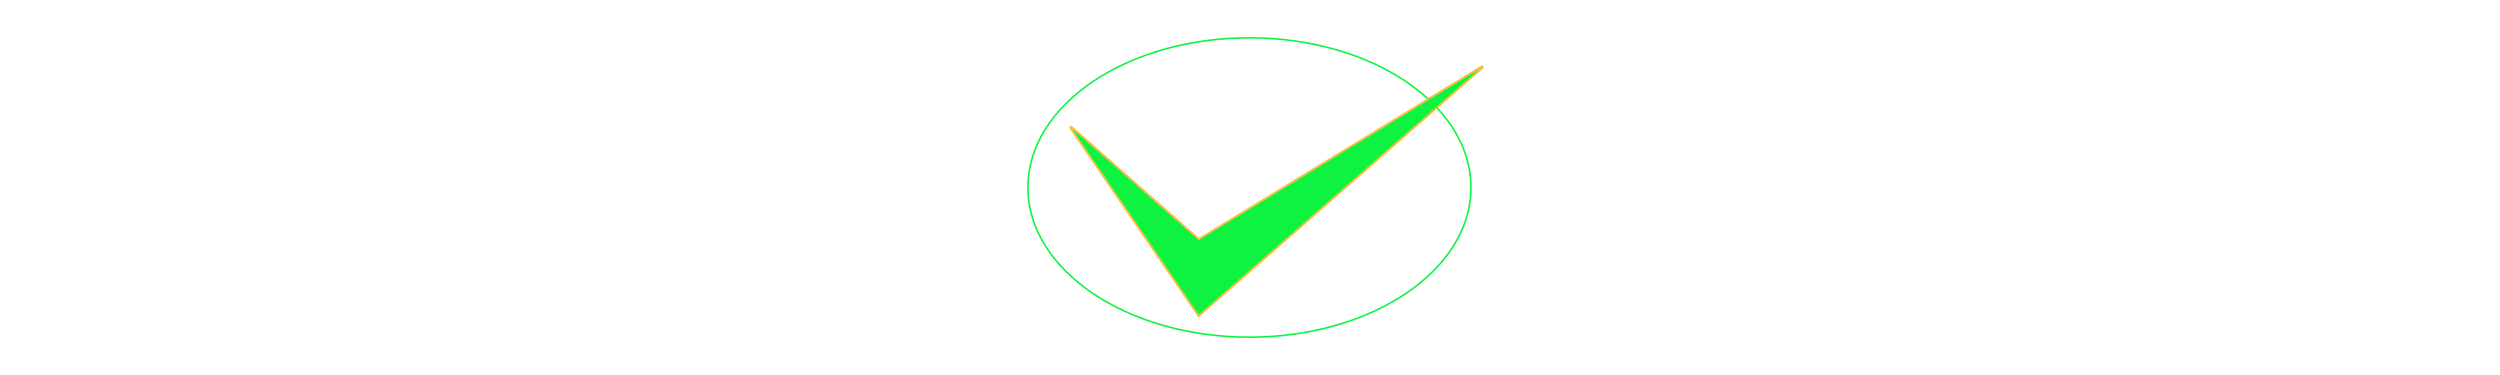 <svg width="200" height="30" viewBox="0 0 323 233" fill="none" xmlns="http://www.w3.org/2000/svg">
<g filter="url(#filter0_d_112_305)">
<ellipse cx="154.154" cy="109.5" rx="137.154" ry="92.5" fill="white"/>
<path d="M154.154 202.5C192.114 202.5 226.503 192.124 251.416 175.322C276.326 158.522 291.808 135.26 291.808 109.5C291.808 83.74 276.326 60.478 251.416 43.678C226.503 26.876 192.114 16.5 154.154 16.5C116.194 16.5 81.805 26.876 56.892 43.678C31.982 60.478 16.5 83.74 16.5 109.5C16.5 135.26 31.982 158.522 56.892 175.322C81.805 192.124 116.194 202.5 154.154 202.5Z" stroke="#0EF341"/>
</g>
<g filter="url(#filter1_d_112_305)">
<path d="M123.676 185.75L44.145 69.084L123.676 139.084L299.881 31.584L123.676 185.75Z" fill="#0EF341"/>
<path d="M123.263 186.032L123.58 186.498L124.005 186.126L300.21 31.96L299.62 31.157L123.73 138.465L44.476 68.708L43.732 69.365L123.263 186.032Z" stroke="#FFB627"/>
</g>
<defs>
<filter id="filter0_d_112_305" x="0" y="0" width="322.309" height="233" filterUnits="userSpaceOnUse" color-interpolation-filters="sRGB">
<feFlood flood-opacity="0" result="BackgroundImageFix"/>
<feColorMatrix in="SourceAlpha" type="matrix" values="0 0 0 0 0 0 0 0 0 0 0 0 0 0 0 0 0 0 127 0" result="hardAlpha"/>
<feOffset dx="7" dy="7"/>
<feGaussianBlur stdDeviation="11.5"/>
<feComposite in2="hardAlpha" operator="out"/>
<feColorMatrix type="matrix" values="0 0 0 0 0 0 0 0 0 0 0 0 0 0 0 0 0 0 0.25 0"/>
<feBlend mode="normal" in2="BackgroundImageFix" result="effect1_dropShadow_112_305"/>
<feBlend mode="normal" in="SourceGraphic" in2="effect1_dropShadow_112_305" result="shape"/>
</filter>
<filter id="filter1_d_112_305" x="43.319" y="30.73" width="267.22" height="170.516" filterUnits="userSpaceOnUse" color-interpolation-filters="sRGB">
<feFlood flood-opacity="0" result="BackgroundImageFix"/>
<feColorMatrix in="SourceAlpha" type="matrix" values="0 0 0 0 0 0 0 0 0 0 0 0 0 0 0 0 0 0 127 0" result="hardAlpha"/>
<feOffset dx="6" dy="10"/>
<feGaussianBlur stdDeviation="2"/>
<feComposite in2="hardAlpha" operator="out"/>
<feColorMatrix type="matrix" values="0 0 0 0 0 0 0 0 0 0 0 0 0 0 0 0 0 0 0.25 0"/>
<feBlend mode="normal" in2="BackgroundImageFix" result="effect1_dropShadow_112_305"/>
<feBlend mode="normal" in="SourceGraphic" in2="effect1_dropShadow_112_305" result="shape"/>
</filter>
</defs>
</svg>
